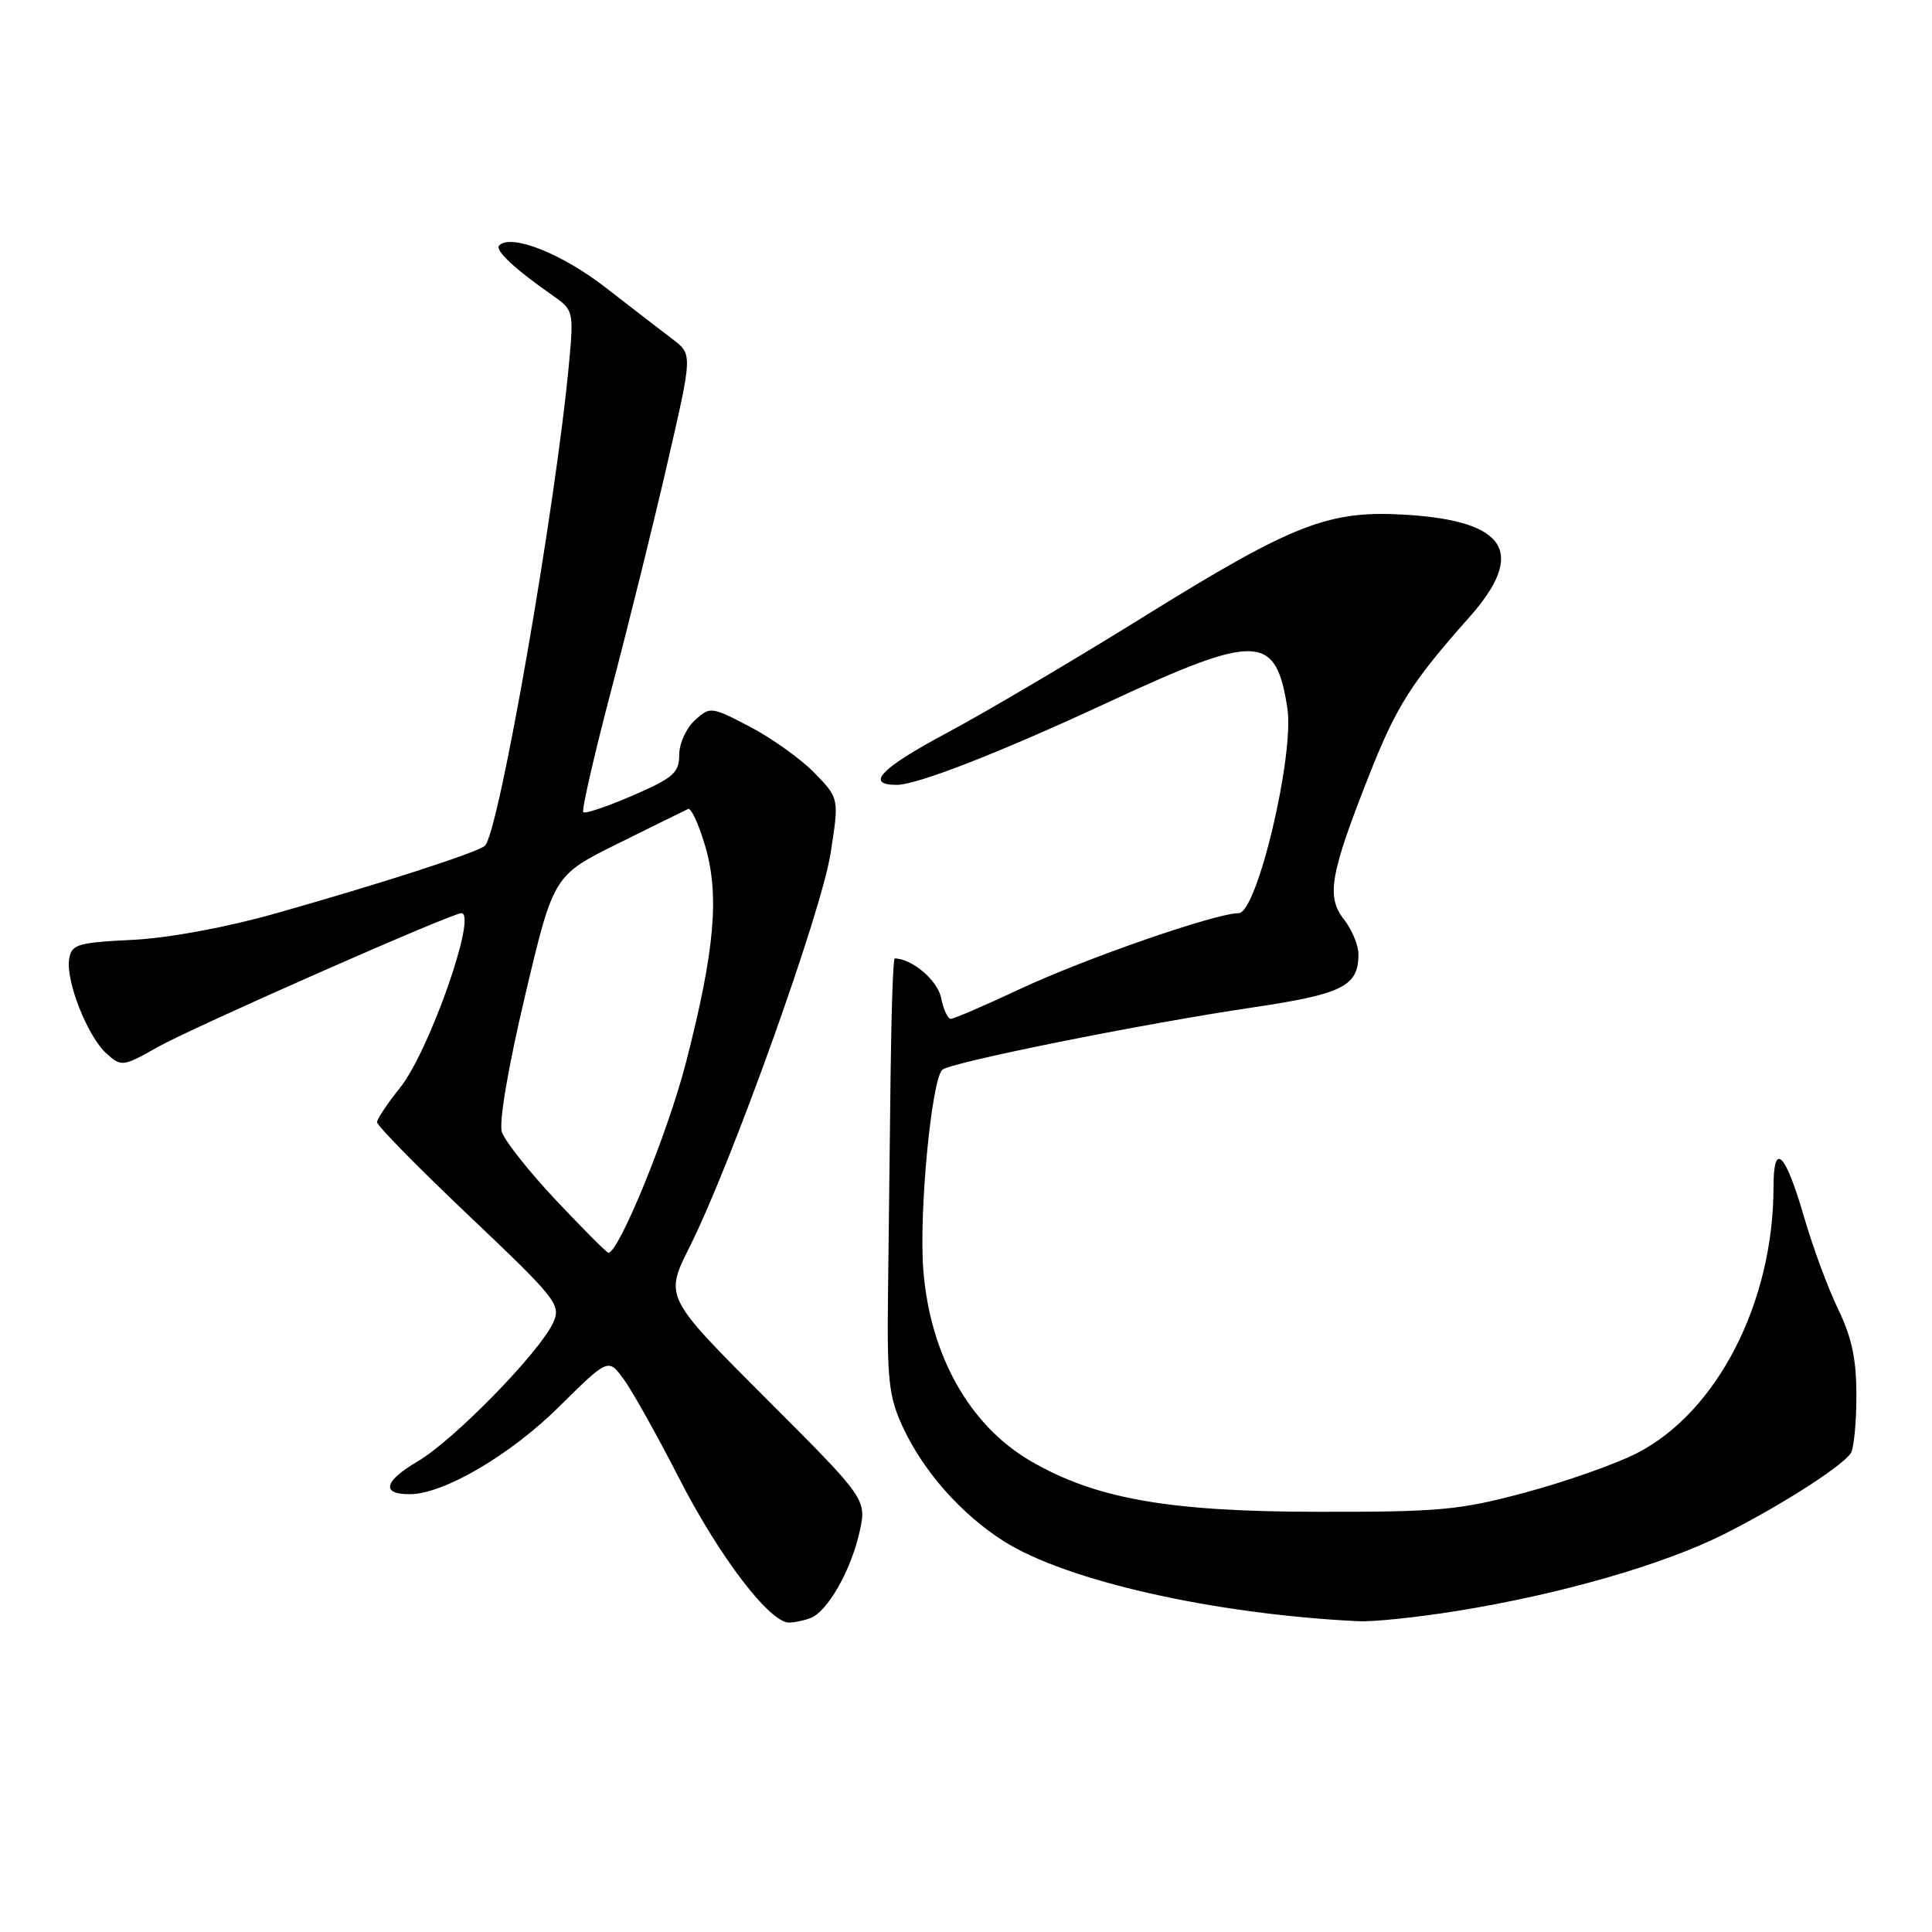 <?xml version="1.0" encoding="UTF-8" standalone="no"?>
<!DOCTYPE svg PUBLIC "-//W3C//DTD SVG 1.1//EN" "http://www.w3.org/Graphics/SVG/1.1/DTD/svg11.dtd" >
<svg xmlns="http://www.w3.org/2000/svg" xmlns:xlink="http://www.w3.org/1999/xlink" version="1.1" viewBox="0 0 256 256">
 <g >
 <path fill="currentColor"
d=" M 107.40 214.40 C 109.65 213.54 112.74 208.13 113.88 203.05 C 114.86 198.66 114.86 198.66 101.46 185.26 C 88.05 171.85 88.05 171.85 91.40 165.18 C 96.94 154.11 108.85 120.86 110.06 113.05 C 111.19 105.79 111.19 105.79 107.94 102.43 C 106.15 100.59 102.31 97.84 99.41 96.32 C 94.24 93.61 94.10 93.60 92.07 95.44 C 90.93 96.47 90.00 98.53 90.00 100.02 C 90.00 102.39 89.22 103.08 83.86 105.40 C 80.49 106.86 77.53 107.86 77.29 107.62 C 77.05 107.38 78.73 100.05 81.02 91.34 C 83.31 82.63 86.67 69.08 88.47 61.22 C 91.76 46.95 91.76 46.95 89.13 44.95 C 87.68 43.85 83.67 40.76 80.22 38.08 C 74.43 33.59 67.72 30.94 66.15 32.52 C 65.52 33.15 68.18 35.63 73.45 39.31 C 75.93 41.04 76.02 41.43 75.43 47.81 C 73.70 66.76 66.11 110.40 64.25 112.07 C 63.28 112.95 50.42 117.10 36.50 121.04 C 29.87 122.91 22.33 124.30 17.50 124.54 C 10.22 124.90 9.47 125.13 9.16 127.10 C 8.71 130.02 11.60 137.33 14.10 139.59 C 16.08 141.38 16.26 141.36 20.98 138.70 C 25.71 136.05 59.84 121.00 61.13 121.00 C 63.30 121.00 56.85 139.36 53.00 144.14 C 51.35 146.20 49.98 148.25 49.96 148.69 C 49.94 149.14 55.44 154.73 62.18 161.13 C 73.82 172.18 74.37 172.89 73.29 175.27 C 71.50 179.19 60.12 190.85 55.33 193.65 C 50.87 196.27 50.46 198.01 54.31 197.99 C 58.79 197.97 67.57 192.83 74.05 186.43 C 80.59 179.96 80.59 179.96 82.63 182.73 C 83.75 184.25 87.09 190.22 90.05 196.00 C 95.32 206.27 101.97 215.00 104.55 215.00 C 105.26 215.00 106.54 214.73 107.40 214.40 Z  M 193.00 213.47 C 206.74 211.26 220.34 207.35 228.44 203.29 C 235.87 199.55 244.00 194.36 245.23 192.57 C 245.64 191.98 245.98 188.58 245.98 185.01 C 246.00 180.17 245.39 177.26 243.58 173.51 C 242.24 170.76 240.21 165.26 239.06 161.30 C 236.57 152.70 235.00 151.14 235.00 157.26 C 235.00 172.61 227.50 187.18 216.81 192.60 C 213.99 194.03 207.36 196.36 202.09 197.77 C 193.44 200.10 190.74 200.35 174.50 200.32 C 154.75 200.30 145.06 198.57 136.49 193.55 C 128.41 188.81 123.21 179.50 122.34 168.22 C 121.76 160.67 123.41 143.23 124.85 141.76 C 125.80 140.80 151.29 135.67 166.00 133.49 C 177.95 131.71 180.00 130.68 180.00 126.44 C 180.00 125.25 179.13 123.16 178.07 121.81 C 175.71 118.82 176.25 115.78 181.46 102.61 C 185.04 93.55 187.05 90.39 194.68 81.80 C 202.25 73.27 199.71 69.07 186.48 68.22 C 176.11 67.55 171.53 69.32 151.56 81.71 C 142.25 87.50 130.43 94.47 125.31 97.20 C 116.70 101.80 114.60 104.00 118.81 104.00 C 121.53 104.00 132.48 99.73 146.87 93.04 C 166.62 83.87 169.05 83.95 170.58 93.82 C 171.54 100.04 166.57 121.00 164.13 121.00 C 161.09 121.00 143.79 127.00 135.13 131.06 C 130.51 133.23 126.39 135.00 125.99 135.00 C 125.58 135.00 125.00 133.74 124.69 132.19 C 124.23 129.89 120.81 127.00 118.55 127.00 C 118.35 127.00 118.11 133.86 118.01 142.25 C 117.92 150.64 117.76 163.57 117.67 171.00 C 117.52 182.84 117.76 185.06 119.61 189.05 C 122.33 194.94 127.35 200.62 132.99 204.21 C 141.28 209.47 160.83 213.89 180.00 214.82 C 181.93 214.92 187.78 214.31 193.00 213.47 Z  M 73.71 159.08 C 70.12 155.27 66.88 151.18 66.50 149.99 C 66.09 148.71 67.34 141.38 69.58 131.91 C 73.35 116.00 73.35 116.00 81.93 111.75 C 86.64 109.42 90.81 107.36 91.19 107.19 C 91.57 107.01 92.57 109.19 93.42 112.03 C 95.36 118.59 94.73 125.89 90.90 140.77 C 88.51 150.07 82.01 166.00 80.61 166.00 C 80.41 166.00 77.30 162.89 73.71 159.08 Z "/>
</g>
</svg>